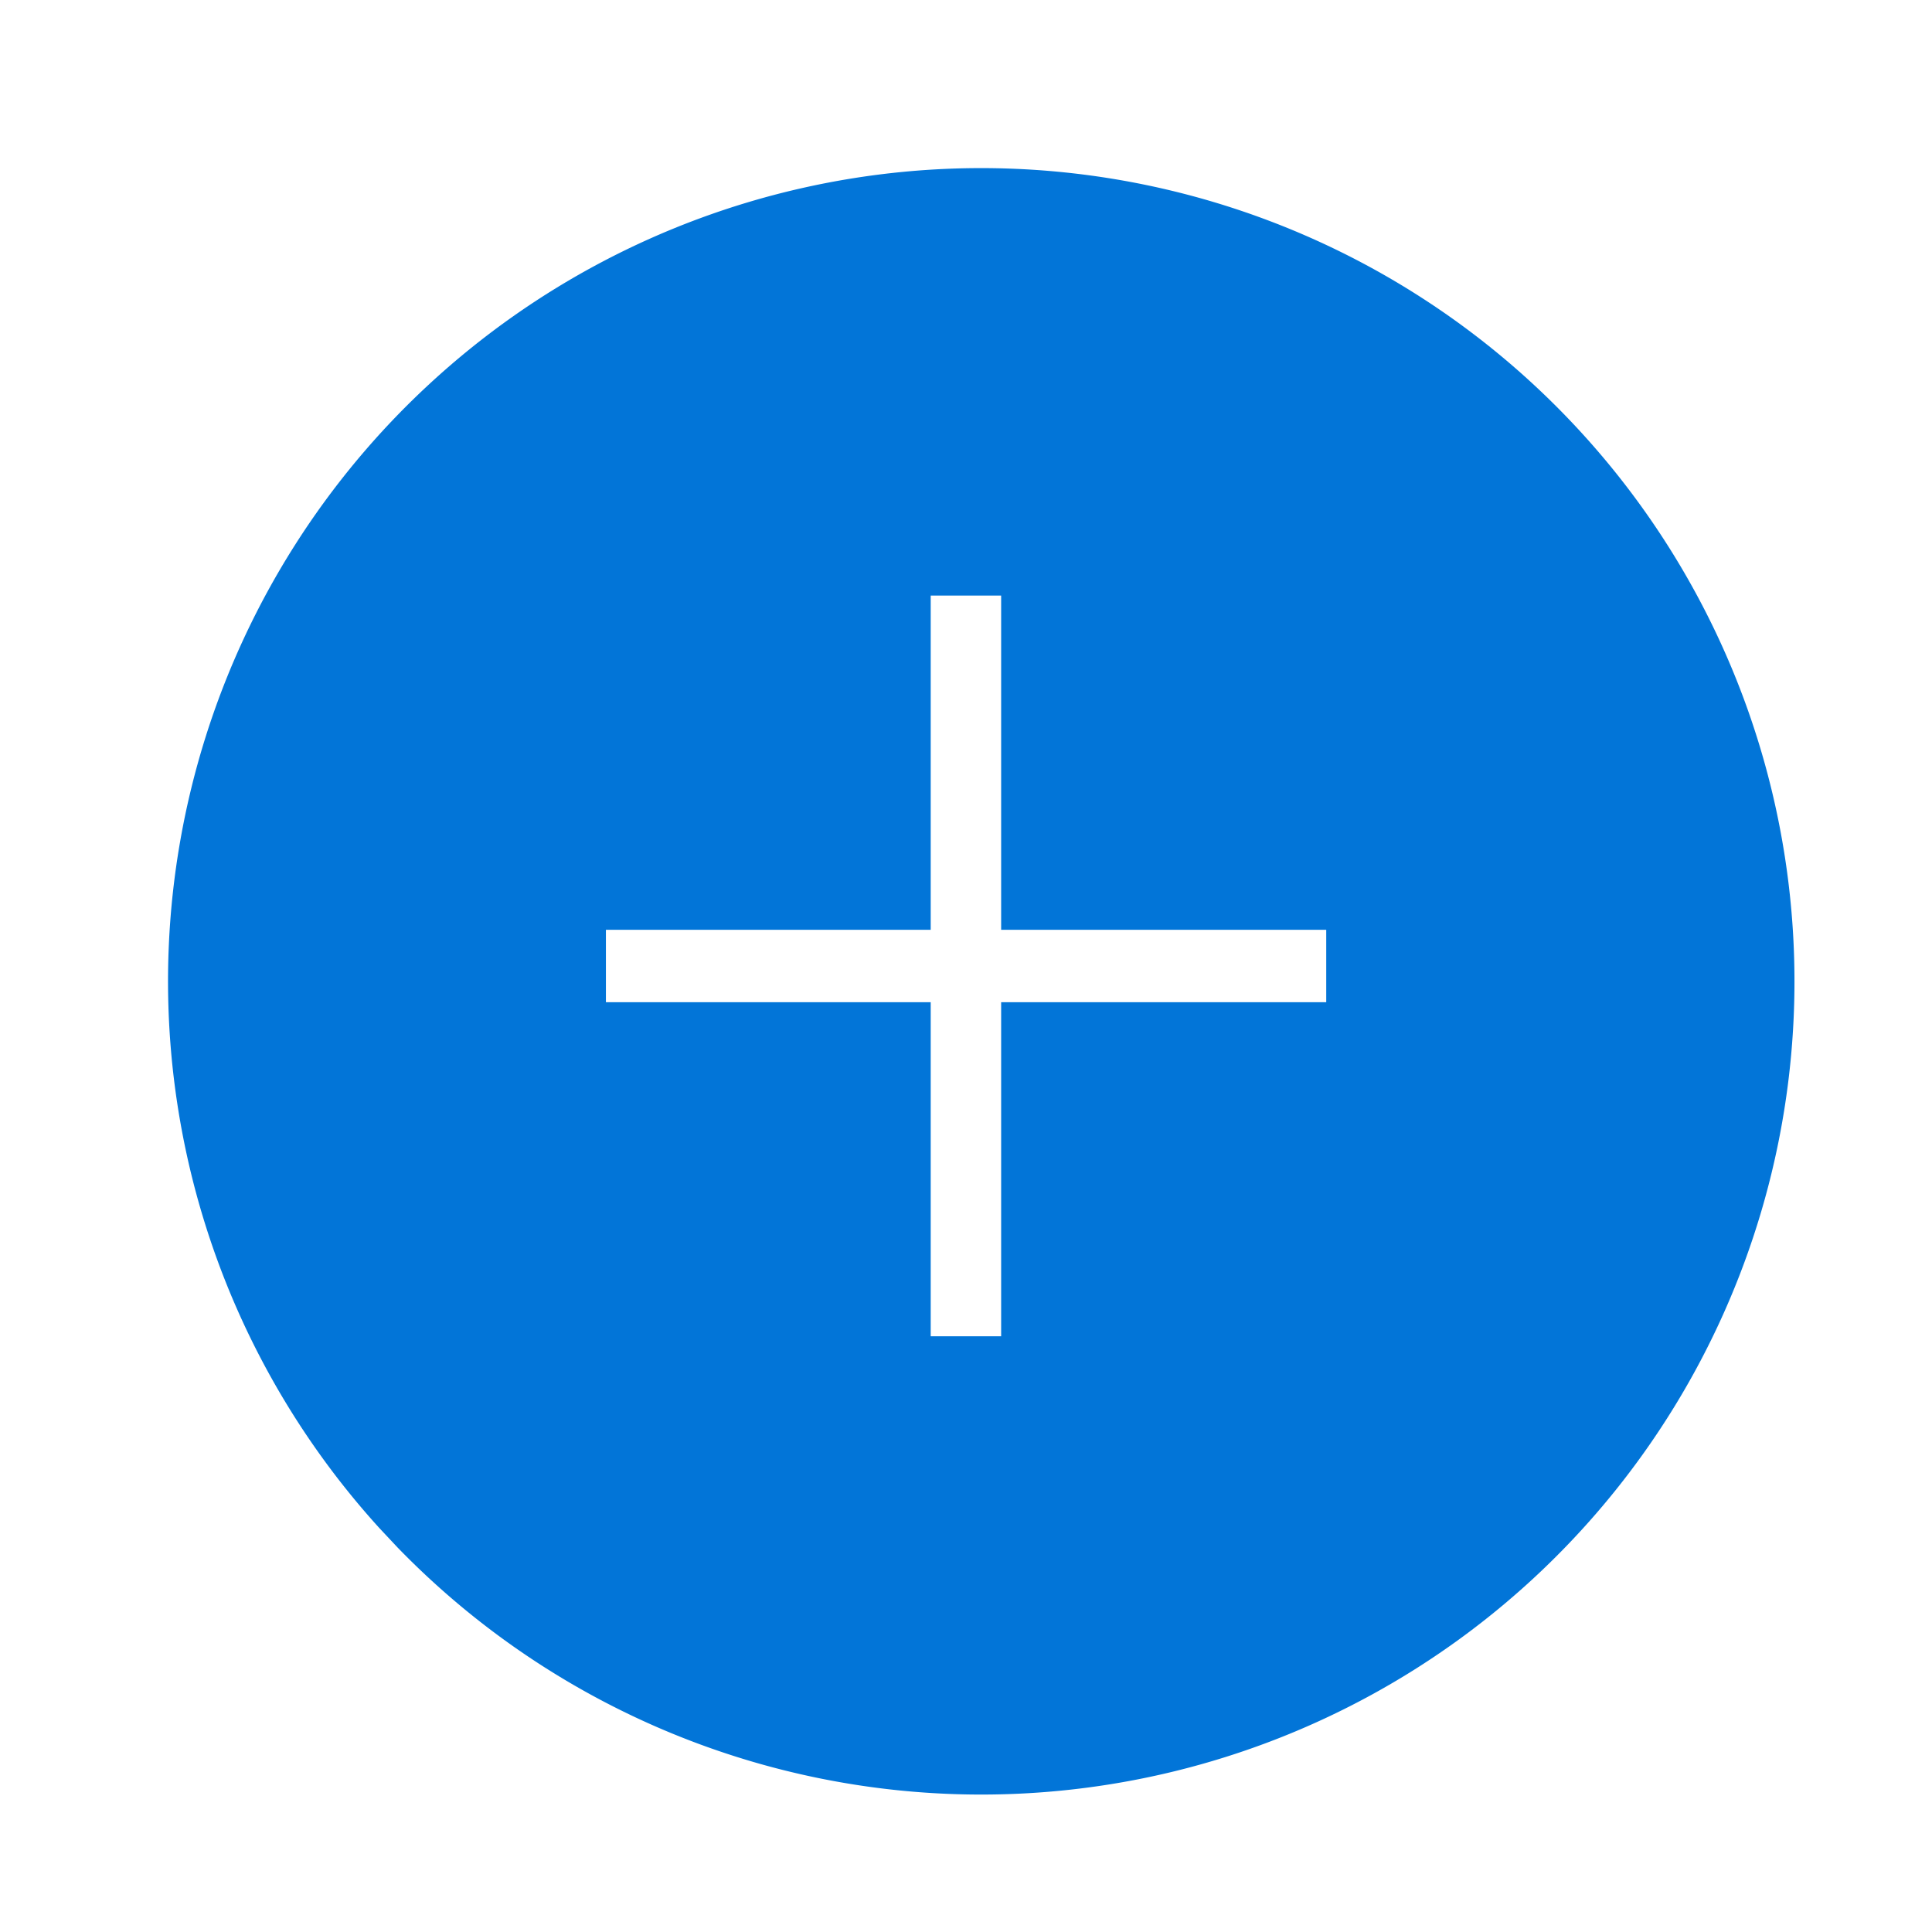 <?xml version="1.0" encoding="UTF-8" standalone="no"?>
<!-- Created with Inkscape (http://www.inkscape.org/) -->

<svg
   xmlns:dc="http://purl.org/dc/elements/1.1/"
   xmlns:cc="http://creativecommons.org/ns#"
   xmlns:rdf="http://www.w3.org/1999/02/22-rdf-syntax-ns#"
   xmlns:svg="http://www.w3.org/2000/svg"
   xmlns="http://www.w3.org/2000/svg"
   xmlns:sodipodi="http://sodipodi.sourceforge.net/DTD/sodipodi-0.dtd"
   xmlns:inkscape="http://www.inkscape.org/namespaces/inkscape"
   width="48"
   height="48"
   viewBox="0 0 12.7 12.7"
   version="1.1"
   id="svg8"
   sodipodi:docname="plus-button4.svg"
   inkscape:version="0.92.1 r15371">
  <defs
     id="defs2">
    <filter
       style="color-interpolation-filters:sRGB;"
       inkscape:label="Drop Shadow"
       id="filter7456">
      <feFlood
         flood-opacity="0.306"
         flood-color="rgb(0,0,0)"
         result="flood"
         id="feFlood7446" />
      <feComposite
         in="flood"
         in2="SourceGraphic"
         operator="in"
         result="composite1"
         id="feComposite7448" />
      <feGaussianBlur
         in="composite1"
         stdDeviation="0.3"
         result="blur"
         id="feGaussianBlur7450" />
      <feOffset
         dx="0.1"
         dy="0.1"
         result="offset"
         id="feOffset7452" />
      <feComposite
         in="SourceGraphic"
         in2="offset"
         operator="over"
         result="composite2"
         id="feComposite7454" />
    </filter>
  </defs>
  <sodipodi:namedview
     id="base"
     pagecolor="#ffffff"
     bordercolor="#666666"
     borderopacity="1.0"
     inkscape:pageopacity="0.0"
     inkscape:pageshadow="2"
     inkscape:zoom="7.9195959"
     inkscape:cx="17.285018"
     inkscape:cy="17.663006"
     inkscape:document-units="mm"
     inkscape:current-layer="layer1"
     showgrid="false"
     units="px"
     inkscape:window-width="1366"
     inkscape:window-height="705"
     inkscape:window-x="1912"
     inkscape:window-y="113"
     inkscape:window-maximized="1" />
  <g
     inkscape:label="Layer 1"
     inkscape:groupmode="layer"
     id="layer1"
     transform="translate(0,-284.3)">
    <path
       style="opacity:1;fill:#0275d8;fill-opacity:1;stroke-width:0.018;stroke-miterlimit:4;stroke-dasharray:none;filter:url(#filter7456)"
       id="path4508"
       sodipodi:type="arc"
       sodipodi:cx="6.3499999"
       sodipodi:cy="290.64999"
       sodipodi:rx="5.3453856"
       sodipodi:ry="5.3453856"
       sodipodi:start="2.4042783"
       sodipodi:end="2.3715708"
       sodipodi:open="true"
       d="m 2.393,294.244 a 5.345,5.345 0 0 1 0.331,-7.521 5.345,5.345 0 0 1 7.524,0.27 5.345,5.345 0 0 1 -0.208,7.526 5.345,5.345 0 0 1 -7.527,-0.147" />
  </g>
  <g
     inkscape:groupmode="layer"
     id="layer2"
     inkscape:label="Layer 2"
     transform="translate(0,-284.3)">
    <rect
       style="opacity:1;fill:#ffffff;fill-opacity:1;stroke-width:0.011;stroke-miterlimit:4;stroke-dasharray:none"
       id="rect4485-5"
       width="0.476"
       height="4.735"
       x="-290.888"
       y="3.983"
       ry="0"
       transform="rotate(-90)" />
    <rect
       style="opacity:1;fill:#ffffff;fill-opacity:1;stroke-width:0.011;stroke-miterlimit:4;stroke-dasharray:none"
       id="rect4485-5-1"
       width="0.463"
       height="4.869"
       x="-6.581"
       y="-293.084"
       ry="0"
       transform="scale(-1)" />
  </g>
</svg>
